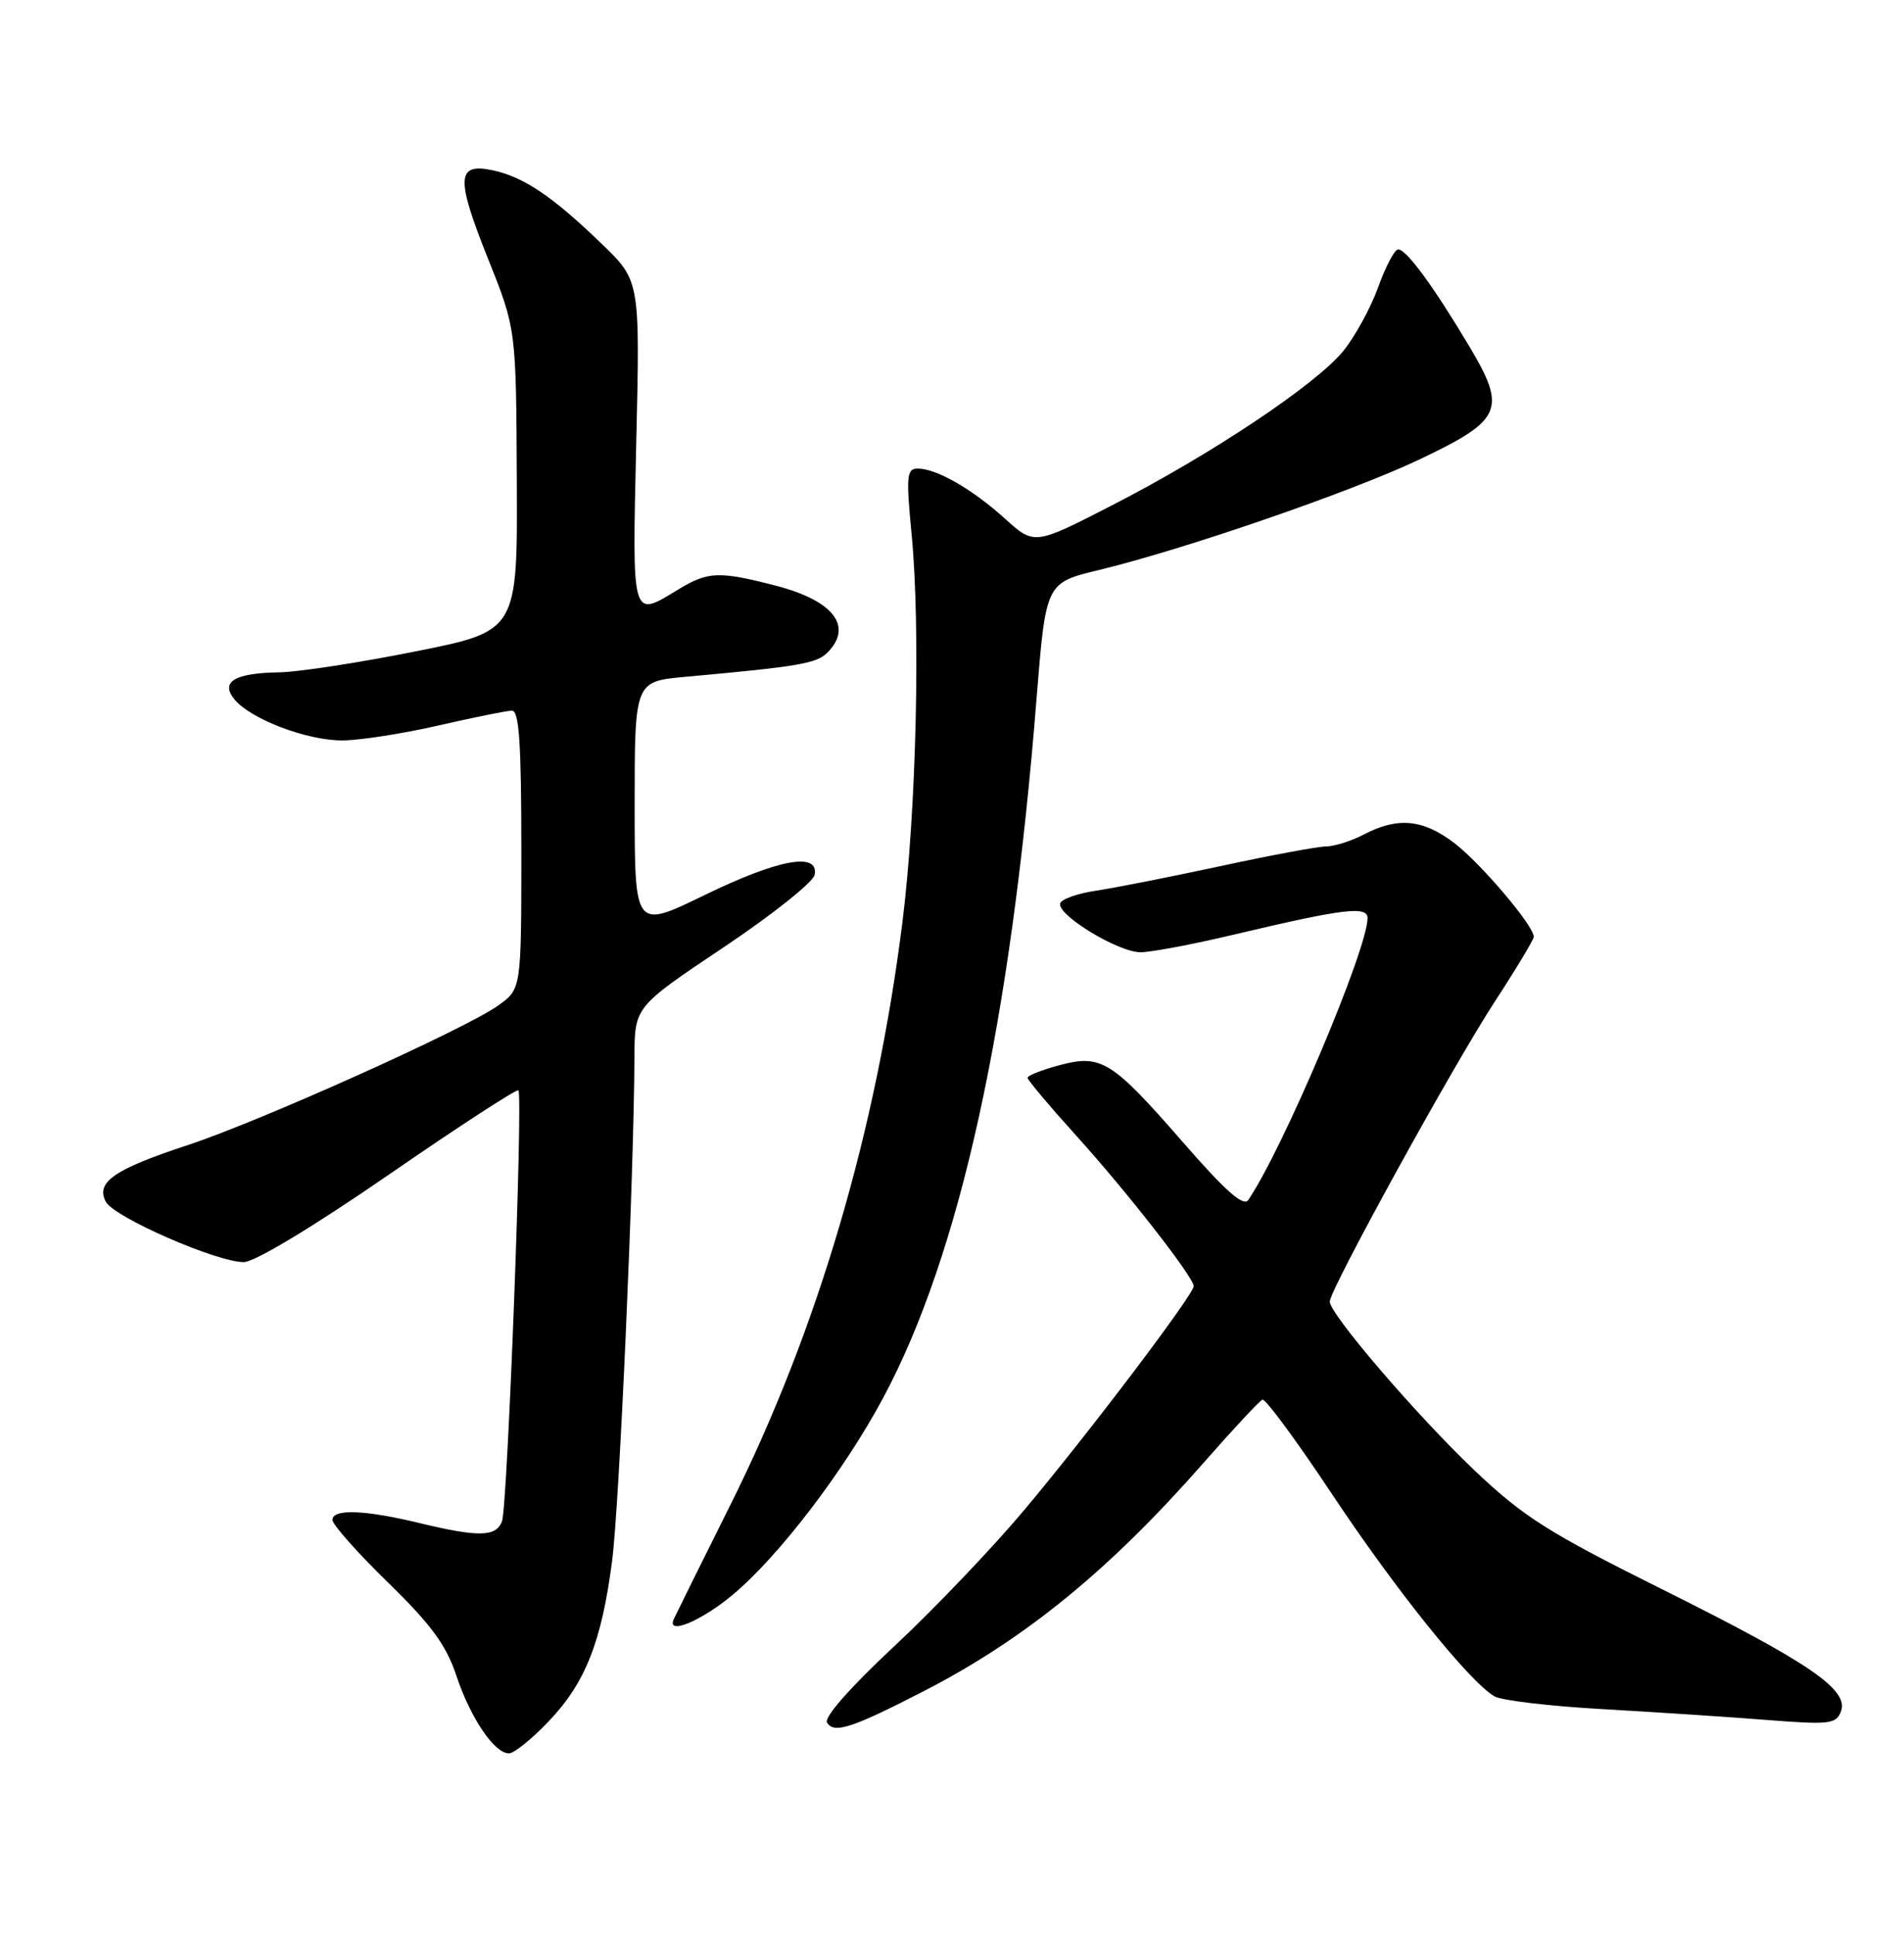 <?xml version="1.0" encoding="UTF-8" standalone="no"?>
<!DOCTYPE svg PUBLIC "-//W3C//DTD SVG 1.1//EN" "http://www.w3.org/Graphics/SVG/1.1/DTD/svg11.dtd" >
<svg xmlns="http://www.w3.org/2000/svg" xmlns:xlink="http://www.w3.org/1999/xlink" version="1.1" viewBox="0 0 252 256">
 <g >
 <path fill="currentColor"
d=" M 72.63 227.75 C 77.48 222.67 79.64 217.19 81.02 206.48 C 81.98 199.14 83.91 155.40 83.97 139.86 C 84.00 133.22 84.00 133.22 95.75 125.36 C 102.21 121.04 107.65 116.71 107.82 115.75 C 108.39 112.69 102.99 113.69 93.18 118.47 C 84.00 122.93 84.00 122.93 84.00 106.55 C 84.00 90.16 84.00 90.16 90.75 89.55 C 105.68 88.20 108.06 87.80 109.50 86.36 C 112.96 82.90 110.33 79.48 102.70 77.50 C 95.16 75.55 93.70 75.60 89.77 78.00 C 83.55 81.79 83.67 82.20 84.21 58.57 C 84.71 37.14 84.71 37.14 79.60 32.23 C 73.13 25.98 69.34 23.43 65.25 22.54 C 60.42 21.50 60.30 23.51 64.57 34.18 C 68.31 43.50 68.31 43.50 68.40 63.50 C 68.50 83.50 68.50 83.50 55.00 86.19 C 47.58 87.68 39.48 88.92 37.00 88.96 C 31.03 89.05 29.11 90.22 31.05 92.56 C 33.22 95.18 40.68 98.00 45.33 97.97 C 47.62 97.96 53.33 97.07 58.00 96.00 C 62.67 94.93 67.06 94.04 67.75 94.03 C 68.71 94.01 69.00 98.34 69.00 112.43 C 69.00 130.86 69.00 130.86 65.96 133.03 C 61.53 136.19 34.42 148.37 24.78 151.54 C 15.10 154.72 12.63 156.44 14.01 159.02 C 15.11 161.07 28.68 167.00 32.26 167.00 C 33.69 167.00 41.46 162.32 51.44 155.44 C 60.66 149.08 68.39 144.06 68.61 144.27 C 69.24 144.90 67.17 199.41 66.44 201.30 C 65.65 203.37 63.34 203.41 55.50 201.52 C 48.24 199.77 44.00 199.62 44.00 201.11 C 44.00 201.72 47.30 205.44 51.34 209.38 C 57.06 214.95 59.06 217.68 60.40 221.71 C 62.27 227.33 65.43 232.00 67.36 232.00 C 68.03 232.00 70.41 230.09 72.63 227.75 Z  M 122.39 223.70 C 135.70 216.84 146.91 207.68 159.31 193.54 C 163.19 189.12 166.69 185.36 167.08 185.20 C 167.48 185.03 171.62 190.66 176.30 197.70 C 184.68 210.33 194.51 222.56 197.81 224.46 C 198.74 225.00 205.12 225.75 212.00 226.14 C 218.88 226.53 228.65 227.17 233.73 227.57 C 242.11 228.23 243.01 228.13 243.65 226.47 C 244.75 223.60 239.58 220.05 220.17 210.38 C 204.87 202.76 201.66 200.72 195.17 194.57 C 187.50 187.28 176.00 173.88 176.00 172.22 C 176.00 170.65 192.29 141.04 197.82 132.56 C 200.67 128.19 203.00 124.31 203.00 123.95 C 203.00 122.49 195.99 114.23 192.48 111.55 C 188.33 108.39 185.00 108.07 180.50 110.42 C 178.85 111.28 176.60 112.00 175.50 112.00 C 174.40 112.01 168.10 113.18 161.50 114.61 C 154.90 116.03 147.51 117.49 145.08 117.85 C 142.65 118.21 140.51 118.96 140.32 119.52 C 139.83 121.03 147.99 126.00 150.95 126.00 C 152.35 126.00 158.00 124.93 163.50 123.62 C 177.79 120.23 181.00 119.84 181.00 121.48 C 181.00 125.59 169.82 152.01 165.21 158.78 C 164.58 159.71 162.18 157.58 156.58 151.15 C 147.12 140.30 145.75 139.45 140.16 140.96 C 137.87 141.57 136.00 142.32 136.00 142.61 C 136.00 142.90 138.92 146.37 142.49 150.32 C 149.18 157.72 157.97 168.98 157.99 170.18 C 158.01 171.26 144.10 189.63 135.63 199.72 C 131.38 204.79 123.59 212.95 118.32 217.86 C 112.54 223.25 109.03 227.24 109.46 227.93 C 110.39 229.44 112.79 228.65 122.39 223.70 Z  M 97.01 210.99 C 103.11 205.88 111.70 194.64 116.87 185.00 C 127.07 165.98 133.77 135.49 137.19 92.45 C 138.42 77.11 138.42 77.11 145.46 75.42 C 156.72 72.70 178.79 65.10 187.79 60.83 C 198.84 55.59 199.46 54.21 194.47 45.83 C 189.72 37.87 186.15 33.00 185.05 33.00 C 184.58 33.00 183.39 35.26 182.40 38.02 C 181.40 40.78 179.31 44.59 177.75 46.49 C 174.08 50.94 160.27 60.15 147.20 66.85 C 136.90 72.14 136.90 72.14 133.01 68.63 C 128.68 64.71 123.95 62.00 121.46 62.00 C 120.00 62.00 119.91 62.97 120.66 70.75 C 121.85 83.18 121.28 107.36 119.44 122.00 C 115.97 149.69 108.21 175.98 96.73 199.00 C 92.75 206.97 89.35 213.84 89.17 214.25 C 88.20 216.42 92.83 214.49 97.01 210.99 Z "/>
</g>
</svg>